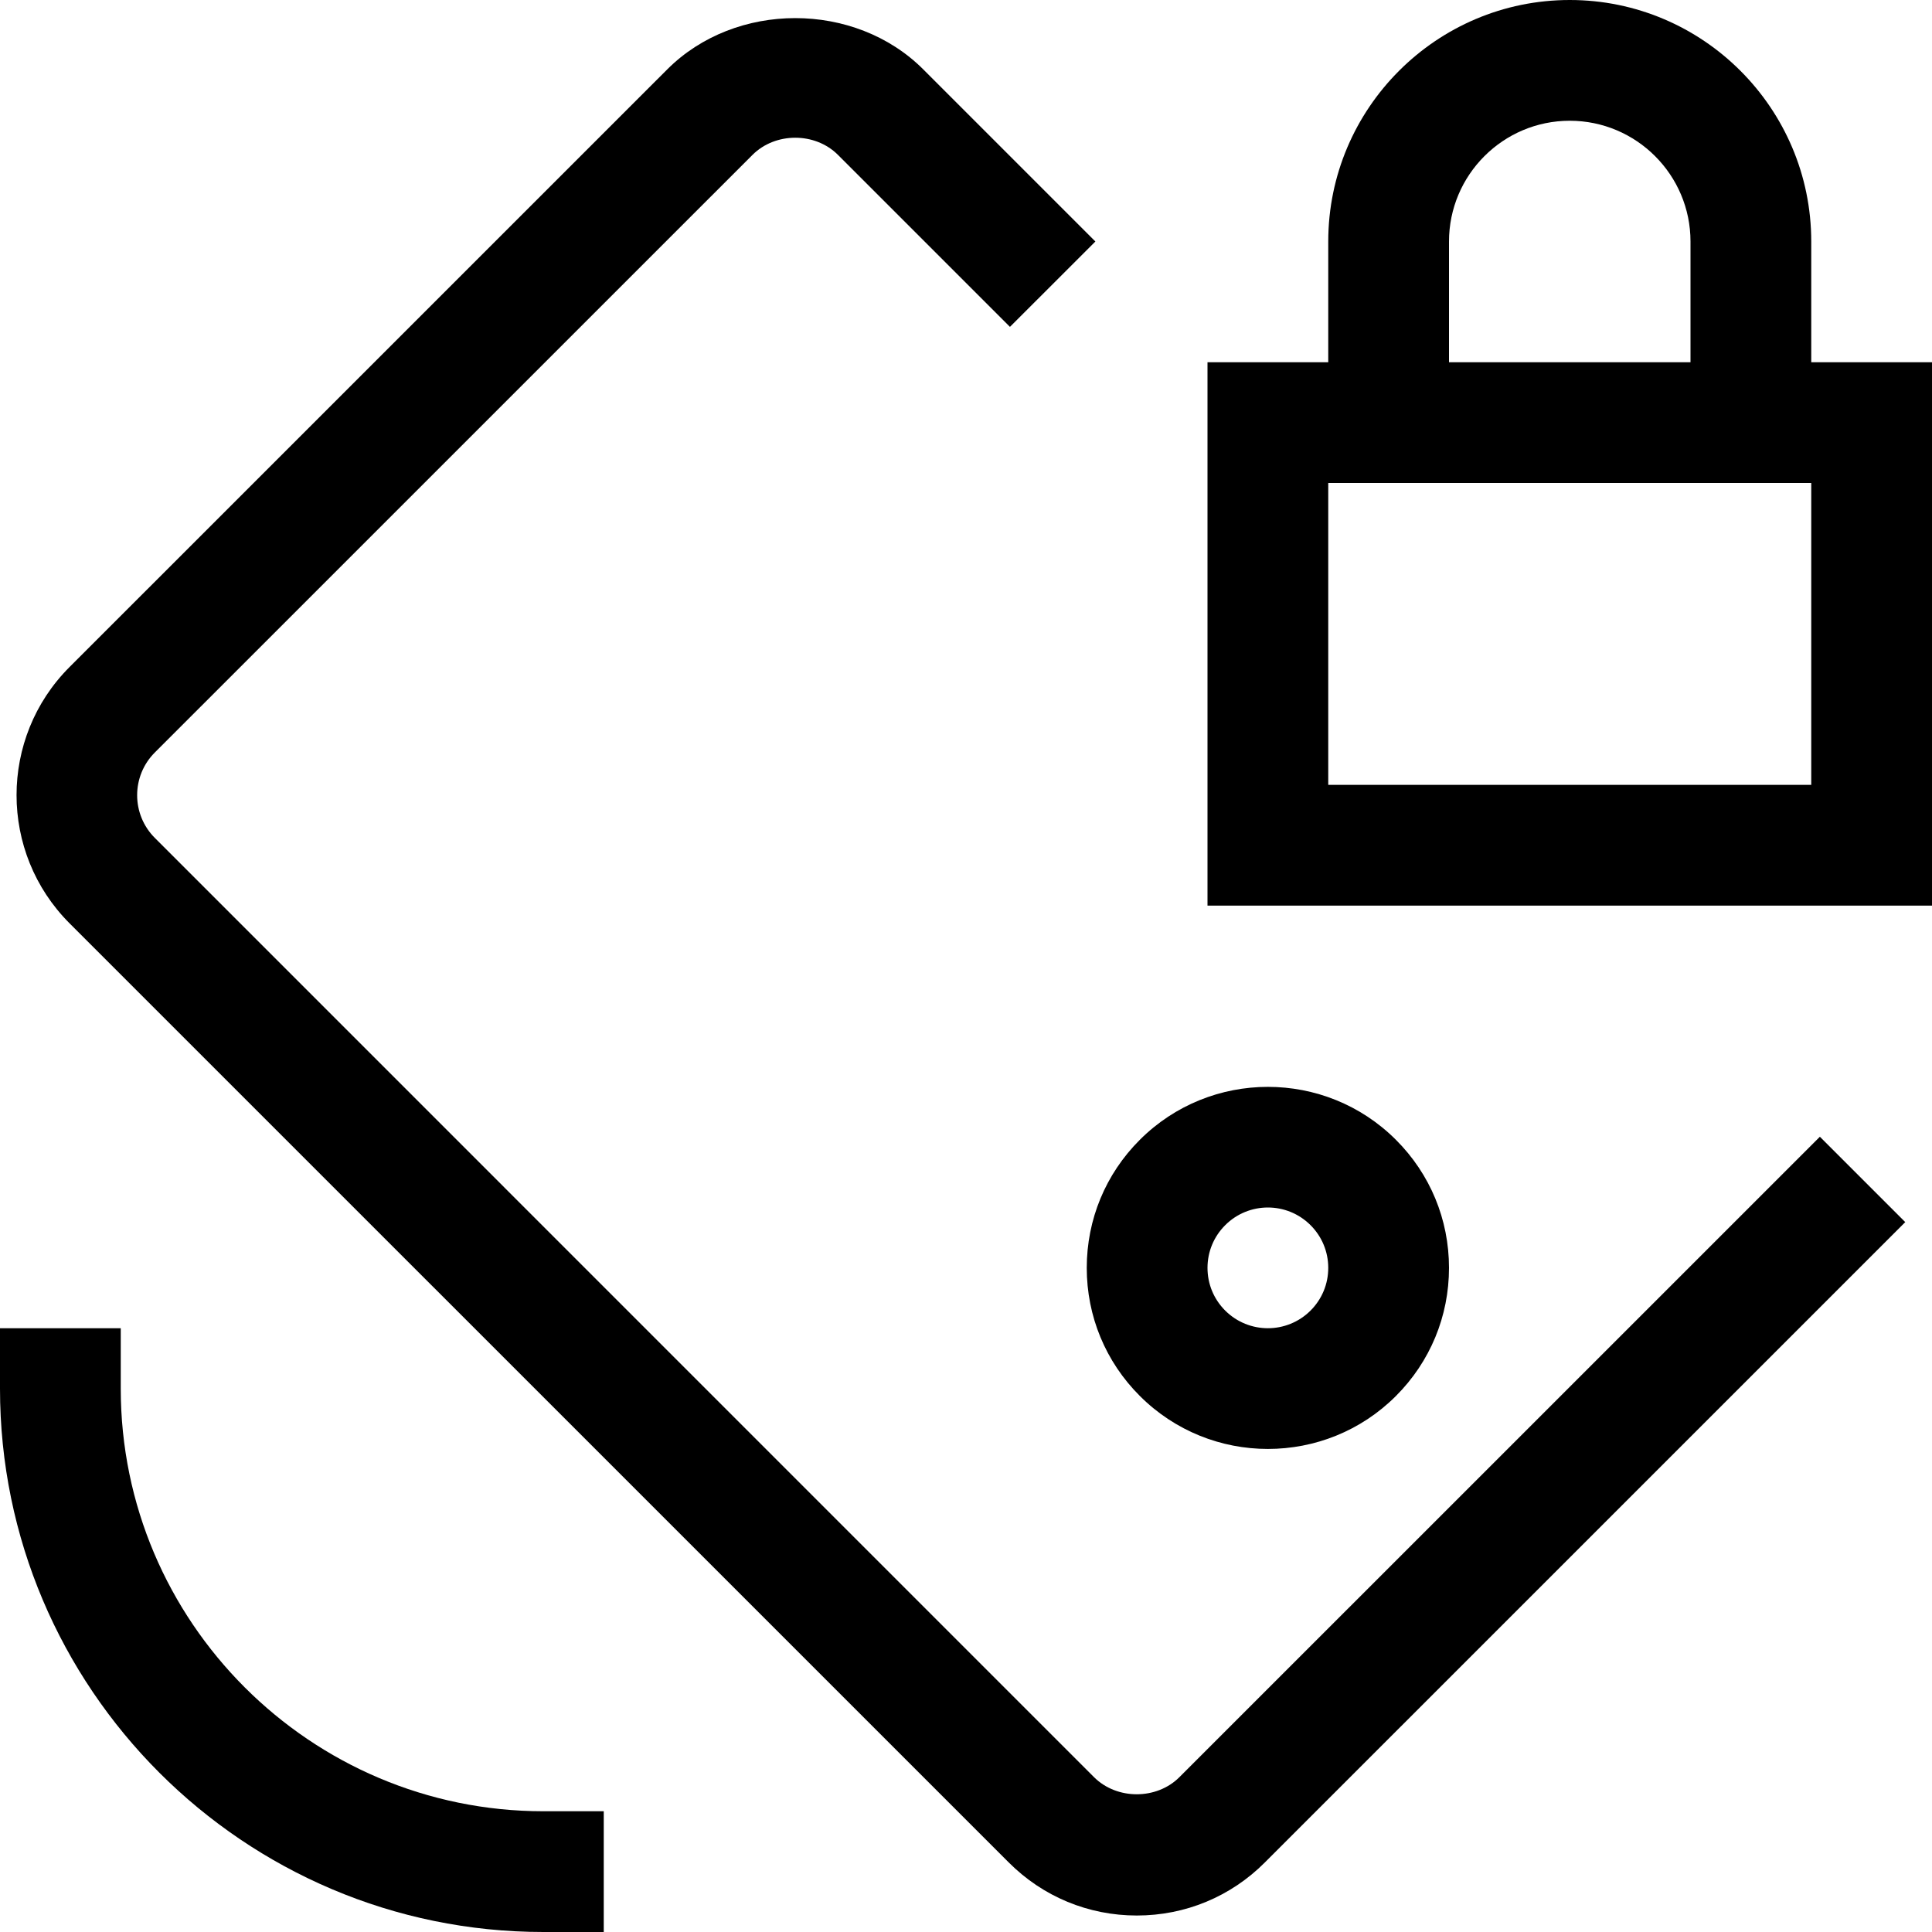 <?xml version="1.0" encoding="utf-8"?>
<!-- Generator: Adobe Illustrator 20.1.0, SVG Export Plug-In . SVG Version: 6.00 Build 0)  -->
<!DOCTYPE svg PUBLIC "-//W3C//DTD SVG 1.1//EN" "http://www.w3.org/Graphics/SVG/1.1/DTD/svg11.dtd">
<svg version="1.1" id="Layer_1" xmlns="http://www.w3.org/2000/svg" xmlns:xlink="http://www.w3.org/1999/xlink" x="0px" y="0px"
	 width="32px" height="32px" viewBox="0 0 32 32" enable-background="new 0 0 32 32" xml:space="preserve">
<path d="M21,23.999c0.769,0,1.536-0.292,2.121-0.877C23.688,22.555,24,21.801,24,21s-0.312-1.555-0.879-2.121
	c-1.17-1.17-3.072-1.169-4.242,0C18.312,19.445,18,20.199,18,21s0.312,1.555,0.879,2.121v0C19.464,23.706,20.231,23.999,21,23.999z
	 M20.293,20.293C20.488,20.098,20.744,20,21,20s0.512,0.098,0.707,0.293C21.896,20.482,22,20.733,22,21s-0.104,0.518-0.293,0.707
	c-0.391,0.39-1.023,0.39-1.414,0v0C20.104,21.518,20,21.267,20,21S20.104,20.482,20.293,20.293z"/>
<path d="M19.534,29.436c-0.376,0.376-1.033,0.378-1.413,0L2.565,13.879c-0.391-0.39-0.391-1.025-0.001-1.415l9.901-9.9
	c0.377-0.376,1.034-0.378,1.413,0l2.85,2.85L18.143,4l-2.85-2.85c-1.134-1.135-3.112-1.132-4.242,0l-9.901,9.9
	c-1.168,1.169-1.168,3.072,0.001,4.242l15.557,15.556c0.566,0.567,1.32,0.879,2.121,0.879c0.802,0,1.556-0.312,2.121-0.879
	l10.607-10.606l-1.414-1.414L19.534,29.436z"/>
<path d="M9,32h1v-2H9c-3.859,0-7-3.14-7-7v-1H0v1C0,27.962,4.037,32,9,32z"/>
<path d="M30,4c0-2.206-1.794-4-4-4s-4,1.794-4,4v2h-2v9h12V6h-2V4z M24,4c0-1.103,0.897-2,2-2s2,0.897,2,2v2h-4V4z M30,13h-8V8h2h4
	h2V13z"/>
</svg>
